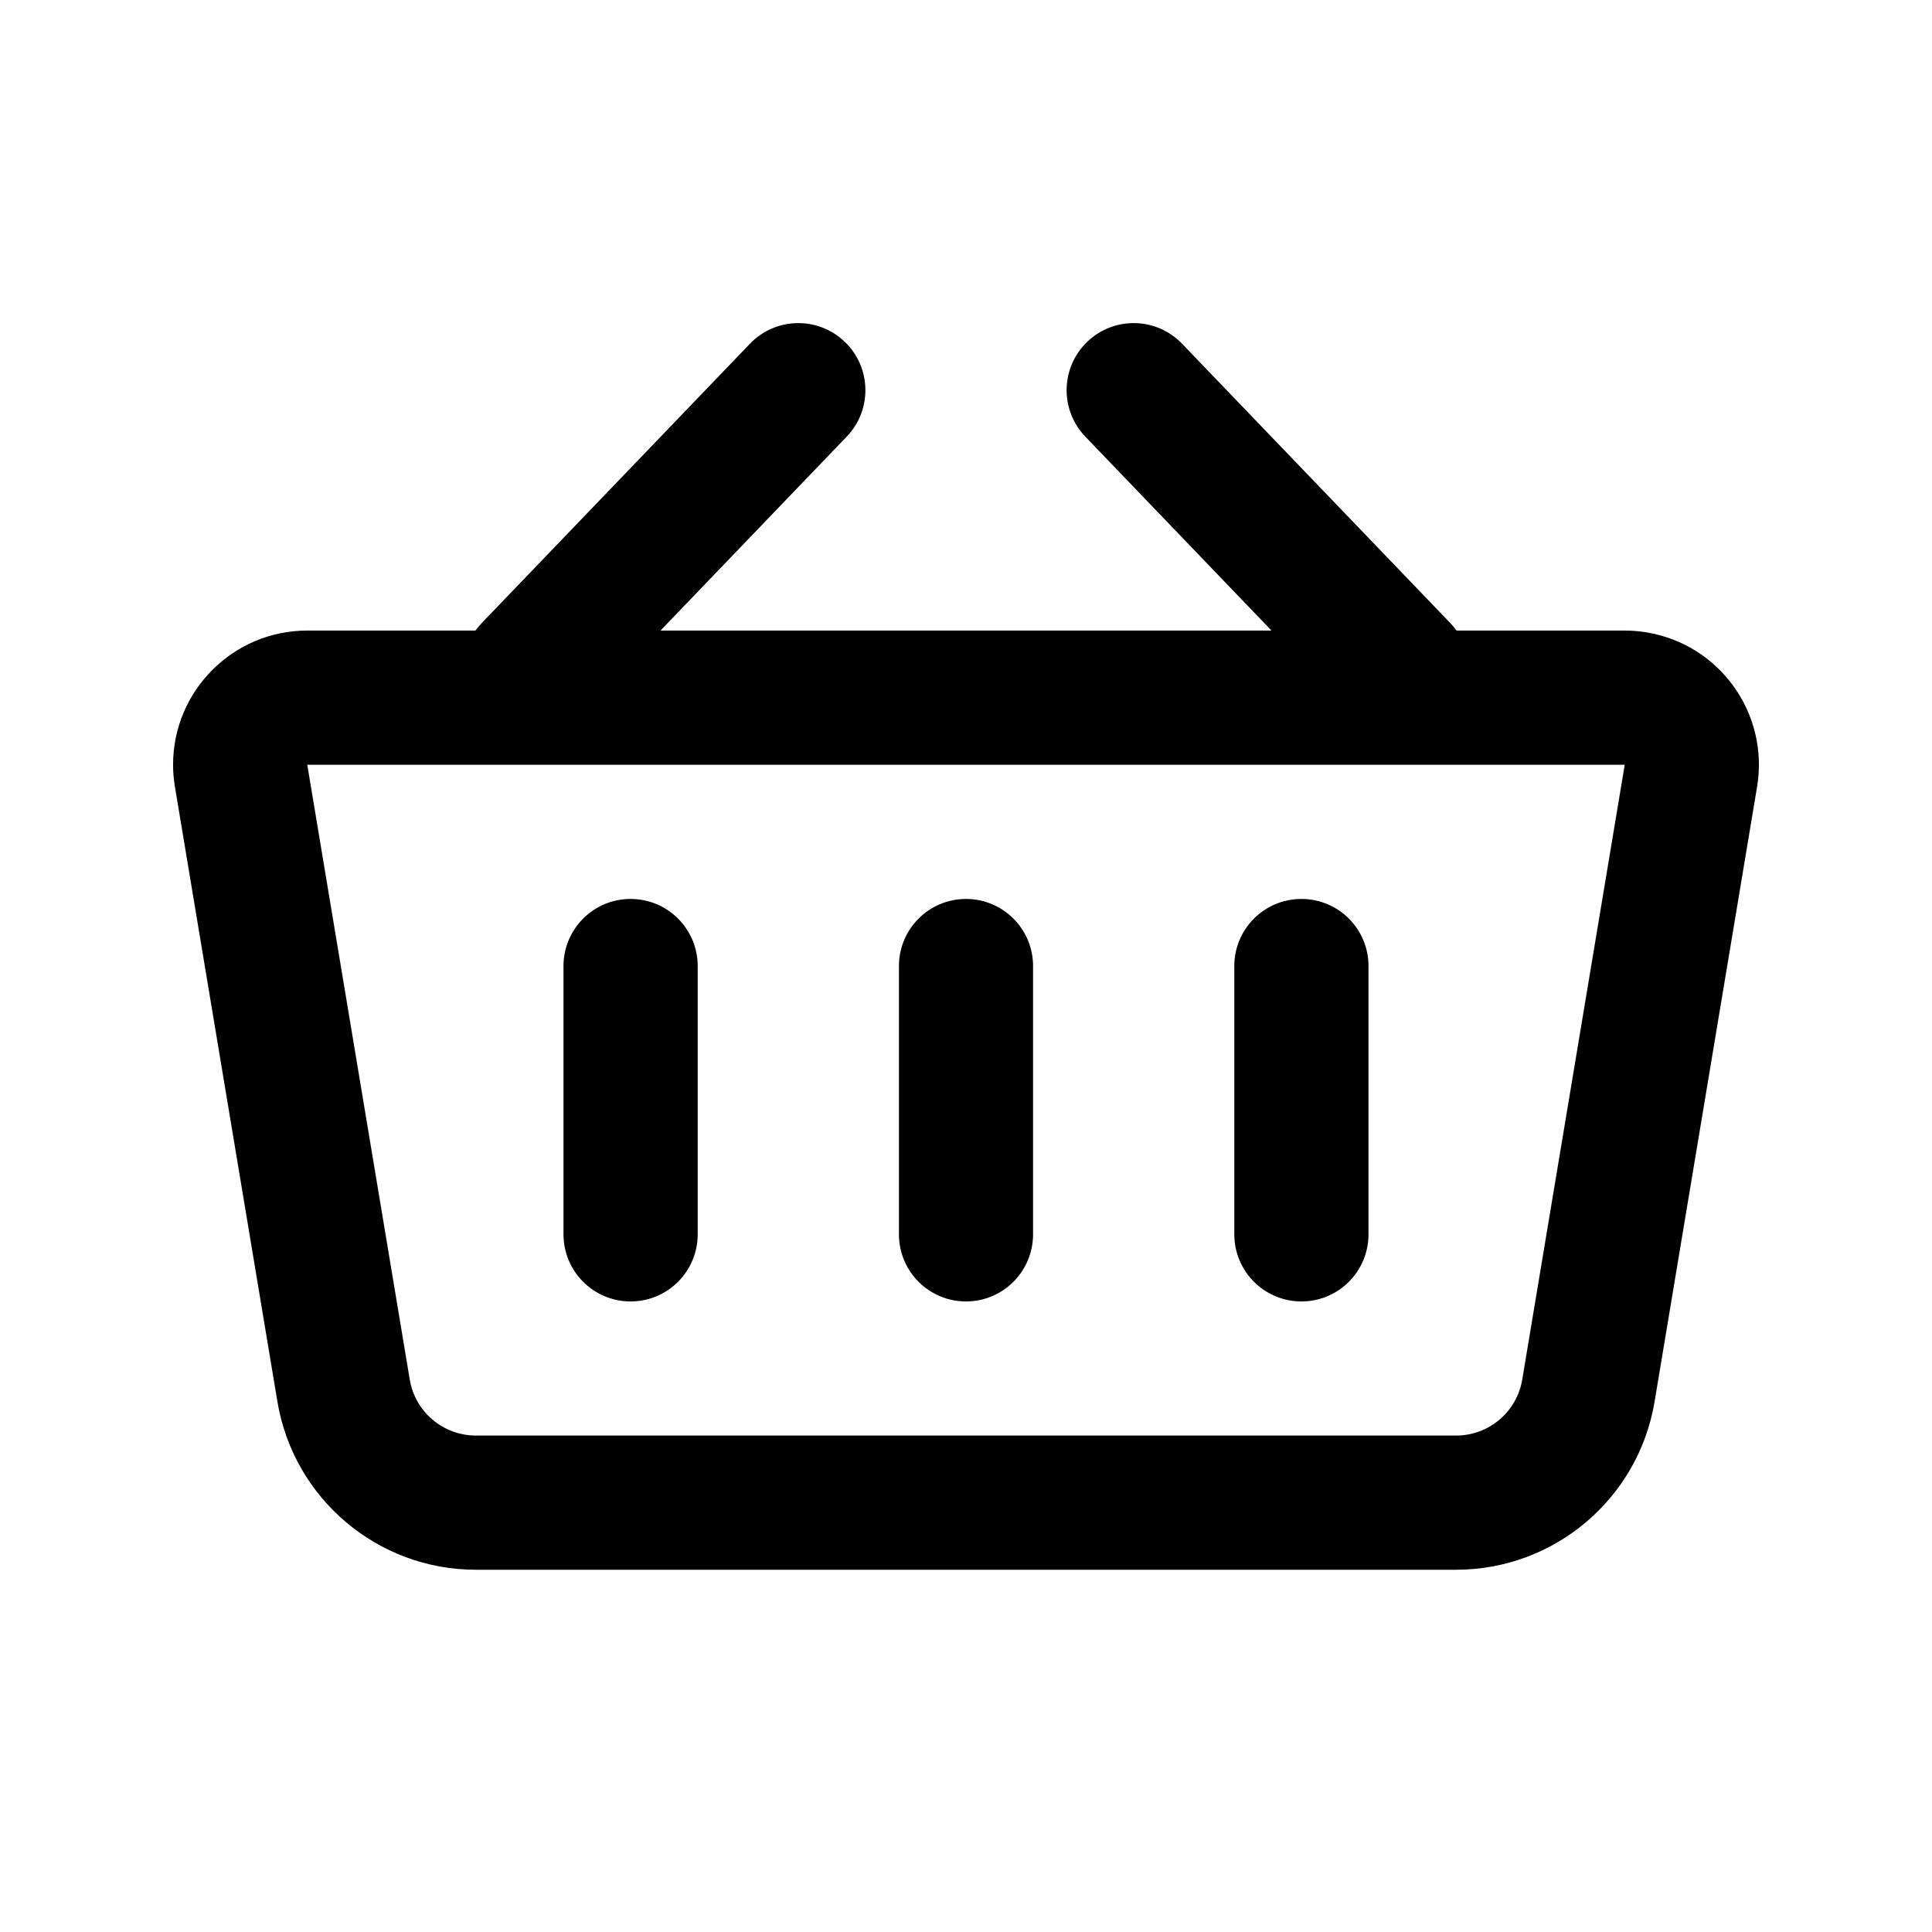<svg width="24" height="24" viewBox="0 0 24 24" fill="none" xmlns="http://www.w3.org/2000/svg">
<path fill-rule="evenodd" clip-rule="evenodd" d="M15.795 7.833L13.482 5.424C13.164 5.092 13.174 4.565 13.506 4.246C13.838 3.927 14.366 3.938 14.684 4.27L18.018 7.742C18.046 7.771 18.071 7.802 18.094 7.833H20.183C20.275 7.833 20.366 7.841 20.457 7.856C21.365 8.007 21.978 8.866 21.827 9.774L20.554 17.411C20.353 18.616 19.31 19.5 18.088 19.5H5.912C4.69 19.5 3.647 18.616 3.446 17.411L2.173 9.774C2.158 9.683 2.15 9.592 2.15 9.5C2.15 8.58 2.897 7.833 3.817 7.833H5.906C5.929 7.802 5.954 7.771 5.982 7.742L9.316 4.27C9.634 3.938 10.162 3.927 10.494 4.246C10.826 4.565 10.837 5.092 10.518 5.424L8.205 7.833H15.795ZM3.817 9.5L5.09 17.137C5.157 17.539 5.505 17.833 5.912 17.833H18.088C18.495 17.833 18.843 17.539 18.91 17.137L20.183 9.5H3.817ZM12 11.167C12.46 11.167 12.833 11.54 12.833 12V15.333C12.833 15.794 12.46 16.167 12 16.167C11.54 16.167 11.167 15.794 11.167 15.333V12C11.167 11.54 11.54 11.167 12 11.167ZM7.833 11.167C8.294 11.167 8.667 11.54 8.667 12V15.333C8.667 15.794 8.294 16.167 7.833 16.167C7.373 16.167 7 15.794 7 15.333V12C7 11.54 7.373 11.167 7.833 11.167ZM16.167 11.167C16.627 11.167 17 11.54 17 12V15.333C17 15.794 16.627 16.167 16.167 16.167C15.706 16.167 15.333 15.794 15.333 15.333V12C15.333 11.54 15.706 11.167 16.167 11.167Z" fill="black"/>
</svg>
